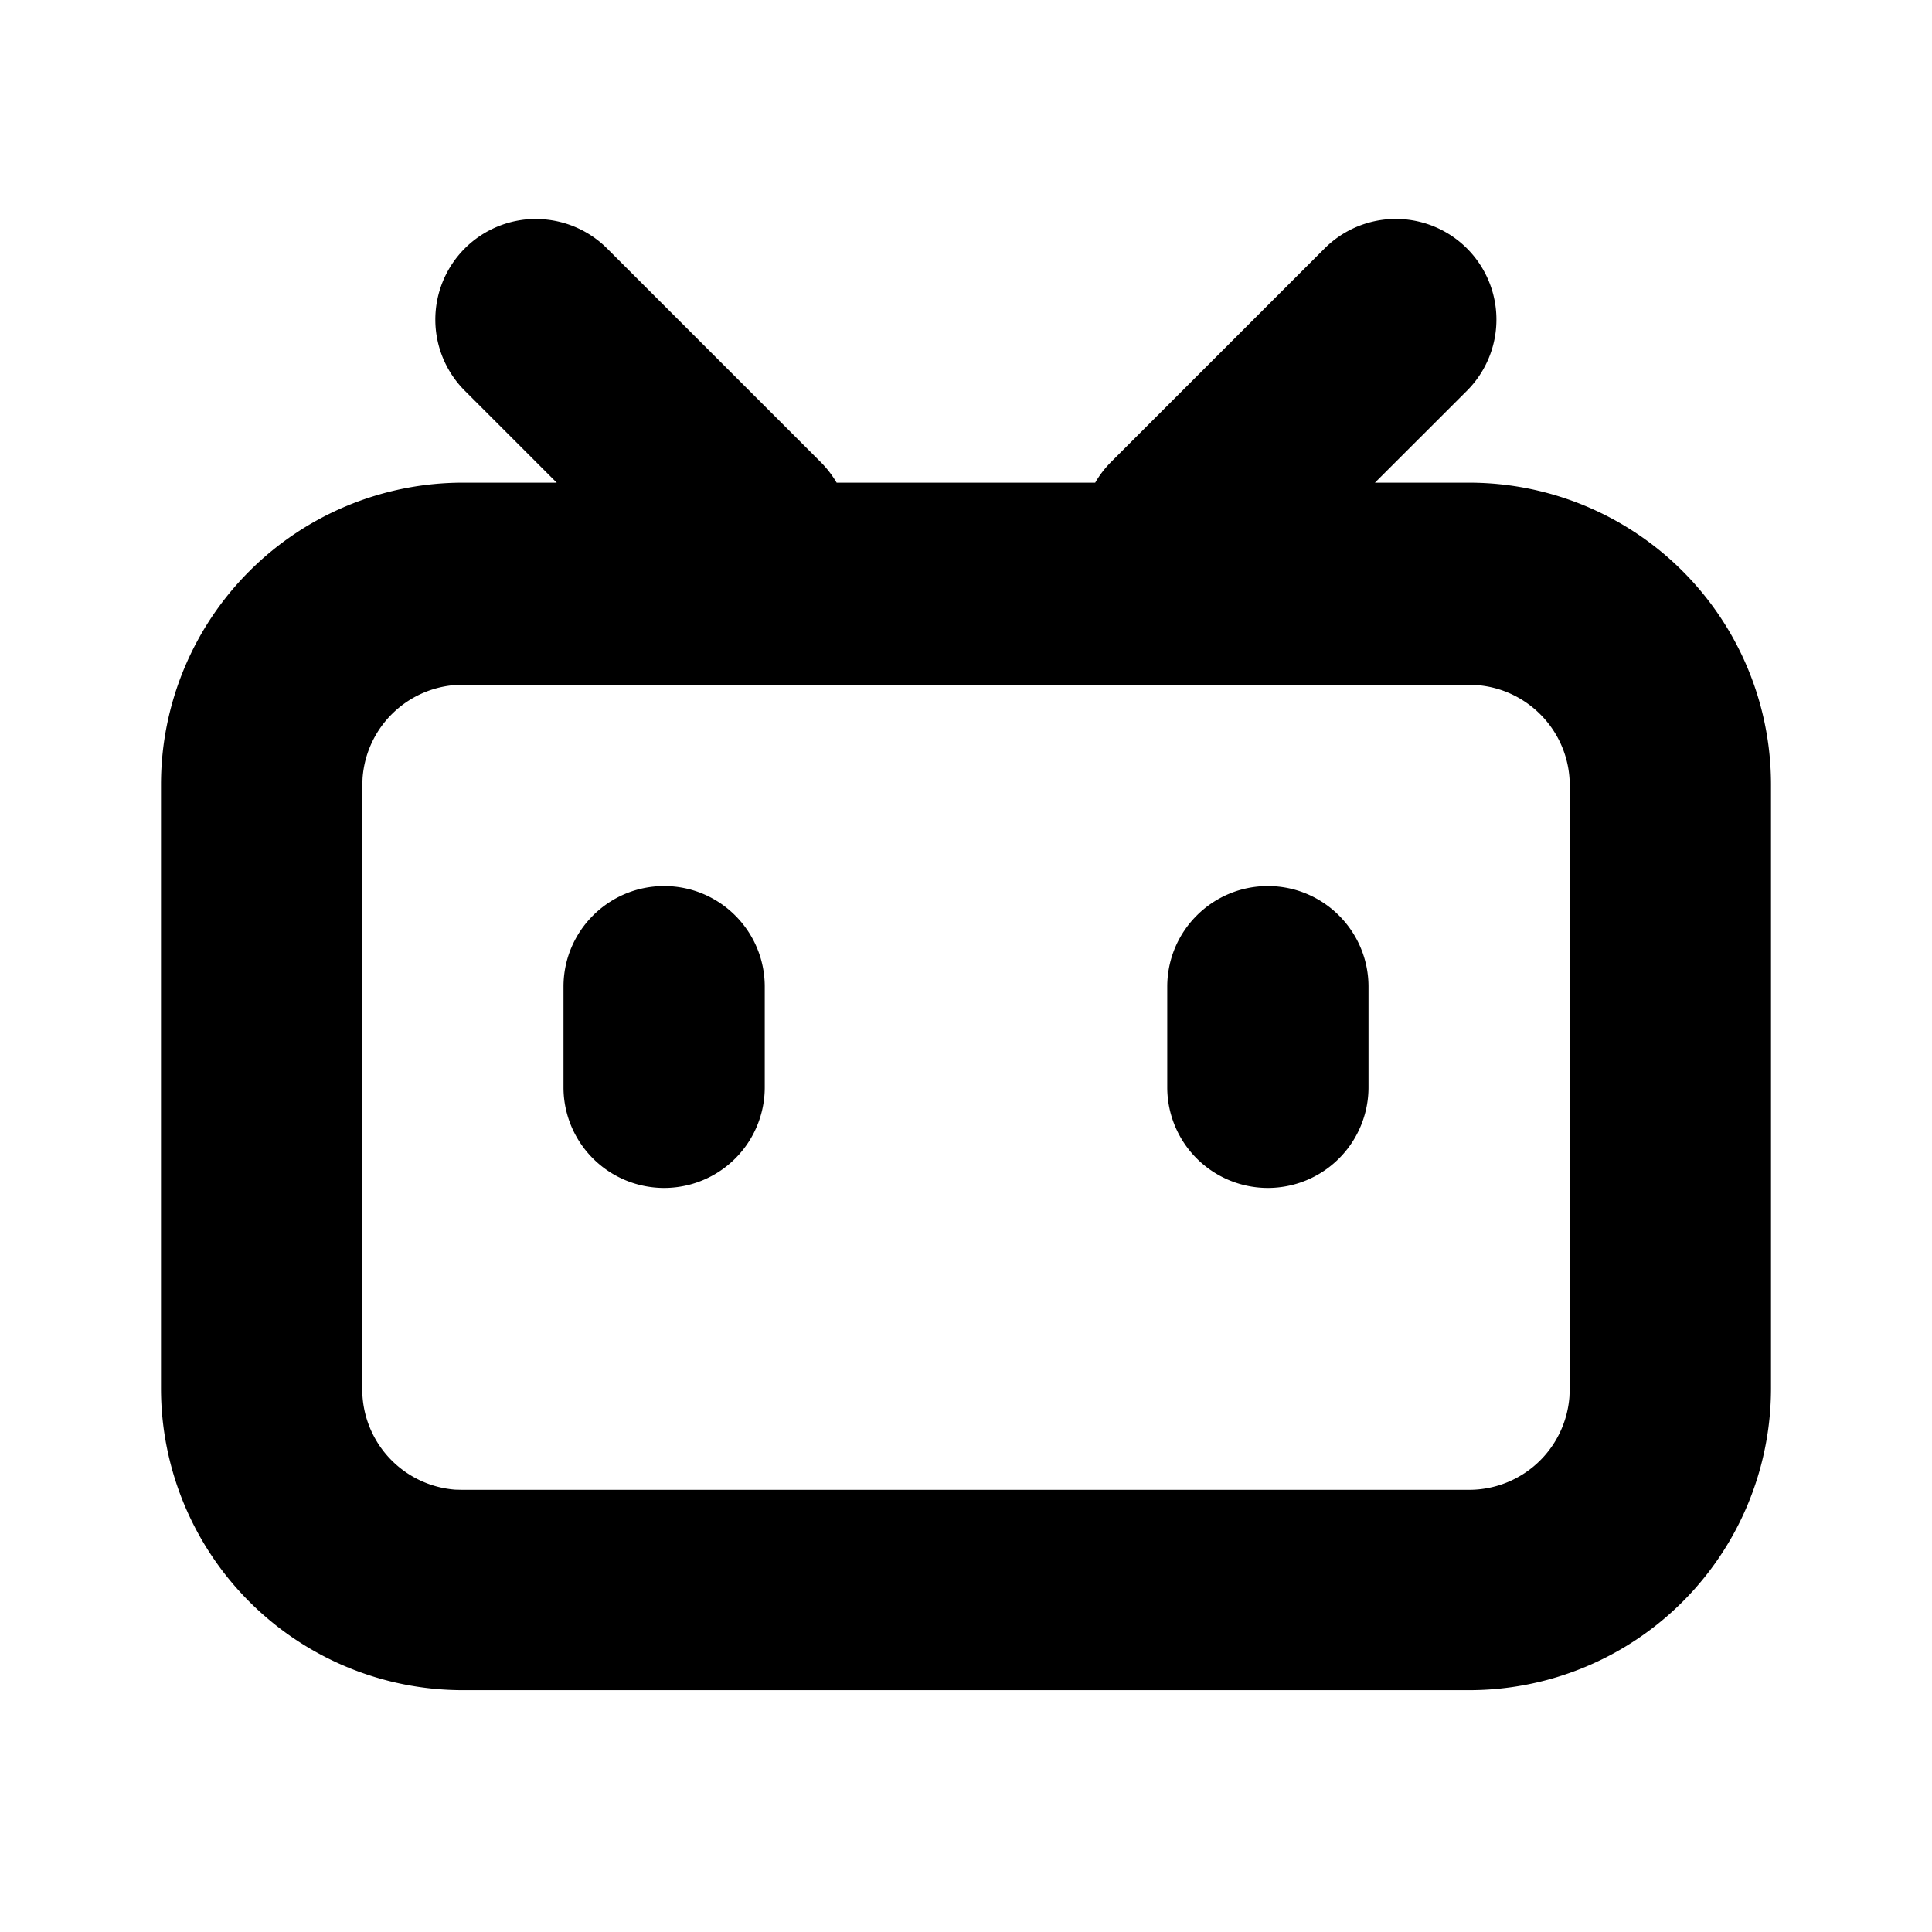 <svg xmlns="http://www.w3.org/2000/svg" viewBox="0 0 24 24"><path d="M6.658 2.72a1.25 1.25 0 0 0-.883 2.135l1.141 1.141H5.75A3.75 3.75 0 0 0 2 9.746v7.5a3.75 3.75 0 0 0 3.75 3.75h12.5a3.75 3.75 0 0 0 3.75-3.75v-7.5a3.75 3.75 0 0 0-3.75-3.75h-1.17l1.143-1.142a1.25 1.25 0 1 0-1.768-1.768l-2.652 2.652q-.119.12-.198.258h-3.212a1.3 1.3 0 0 0-.2-.258l-2.65-2.65a1.25 1.25 0 0 0-.885-.367zM5.75 8.507h12.5c.69 0 1.25.56 1.25 1.25v7.5l-.004.094a1.25 1.25 0 0 1-1.246 1.156H5.75l-.094-.002A1.25 1.25 0 0 1 4.5 17.256v-7.5l.004-.092A1.25 1.25 0 0 1 5.75 8.506zm2.5 2.5c-.69 0-1.25.56-1.25 1.25v1.25a1.25 1.25 0 1 0 2.5 0v-1.25c0-.69-.56-1.25-1.25-1.25zm7.5 0c-.69 0-1.25.56-1.25 1.25v1.25a1.25 1.25 0 1 0 2.5 0v-1.25c0-.69-.56-1.25-1.25-1.25z"/></svg>